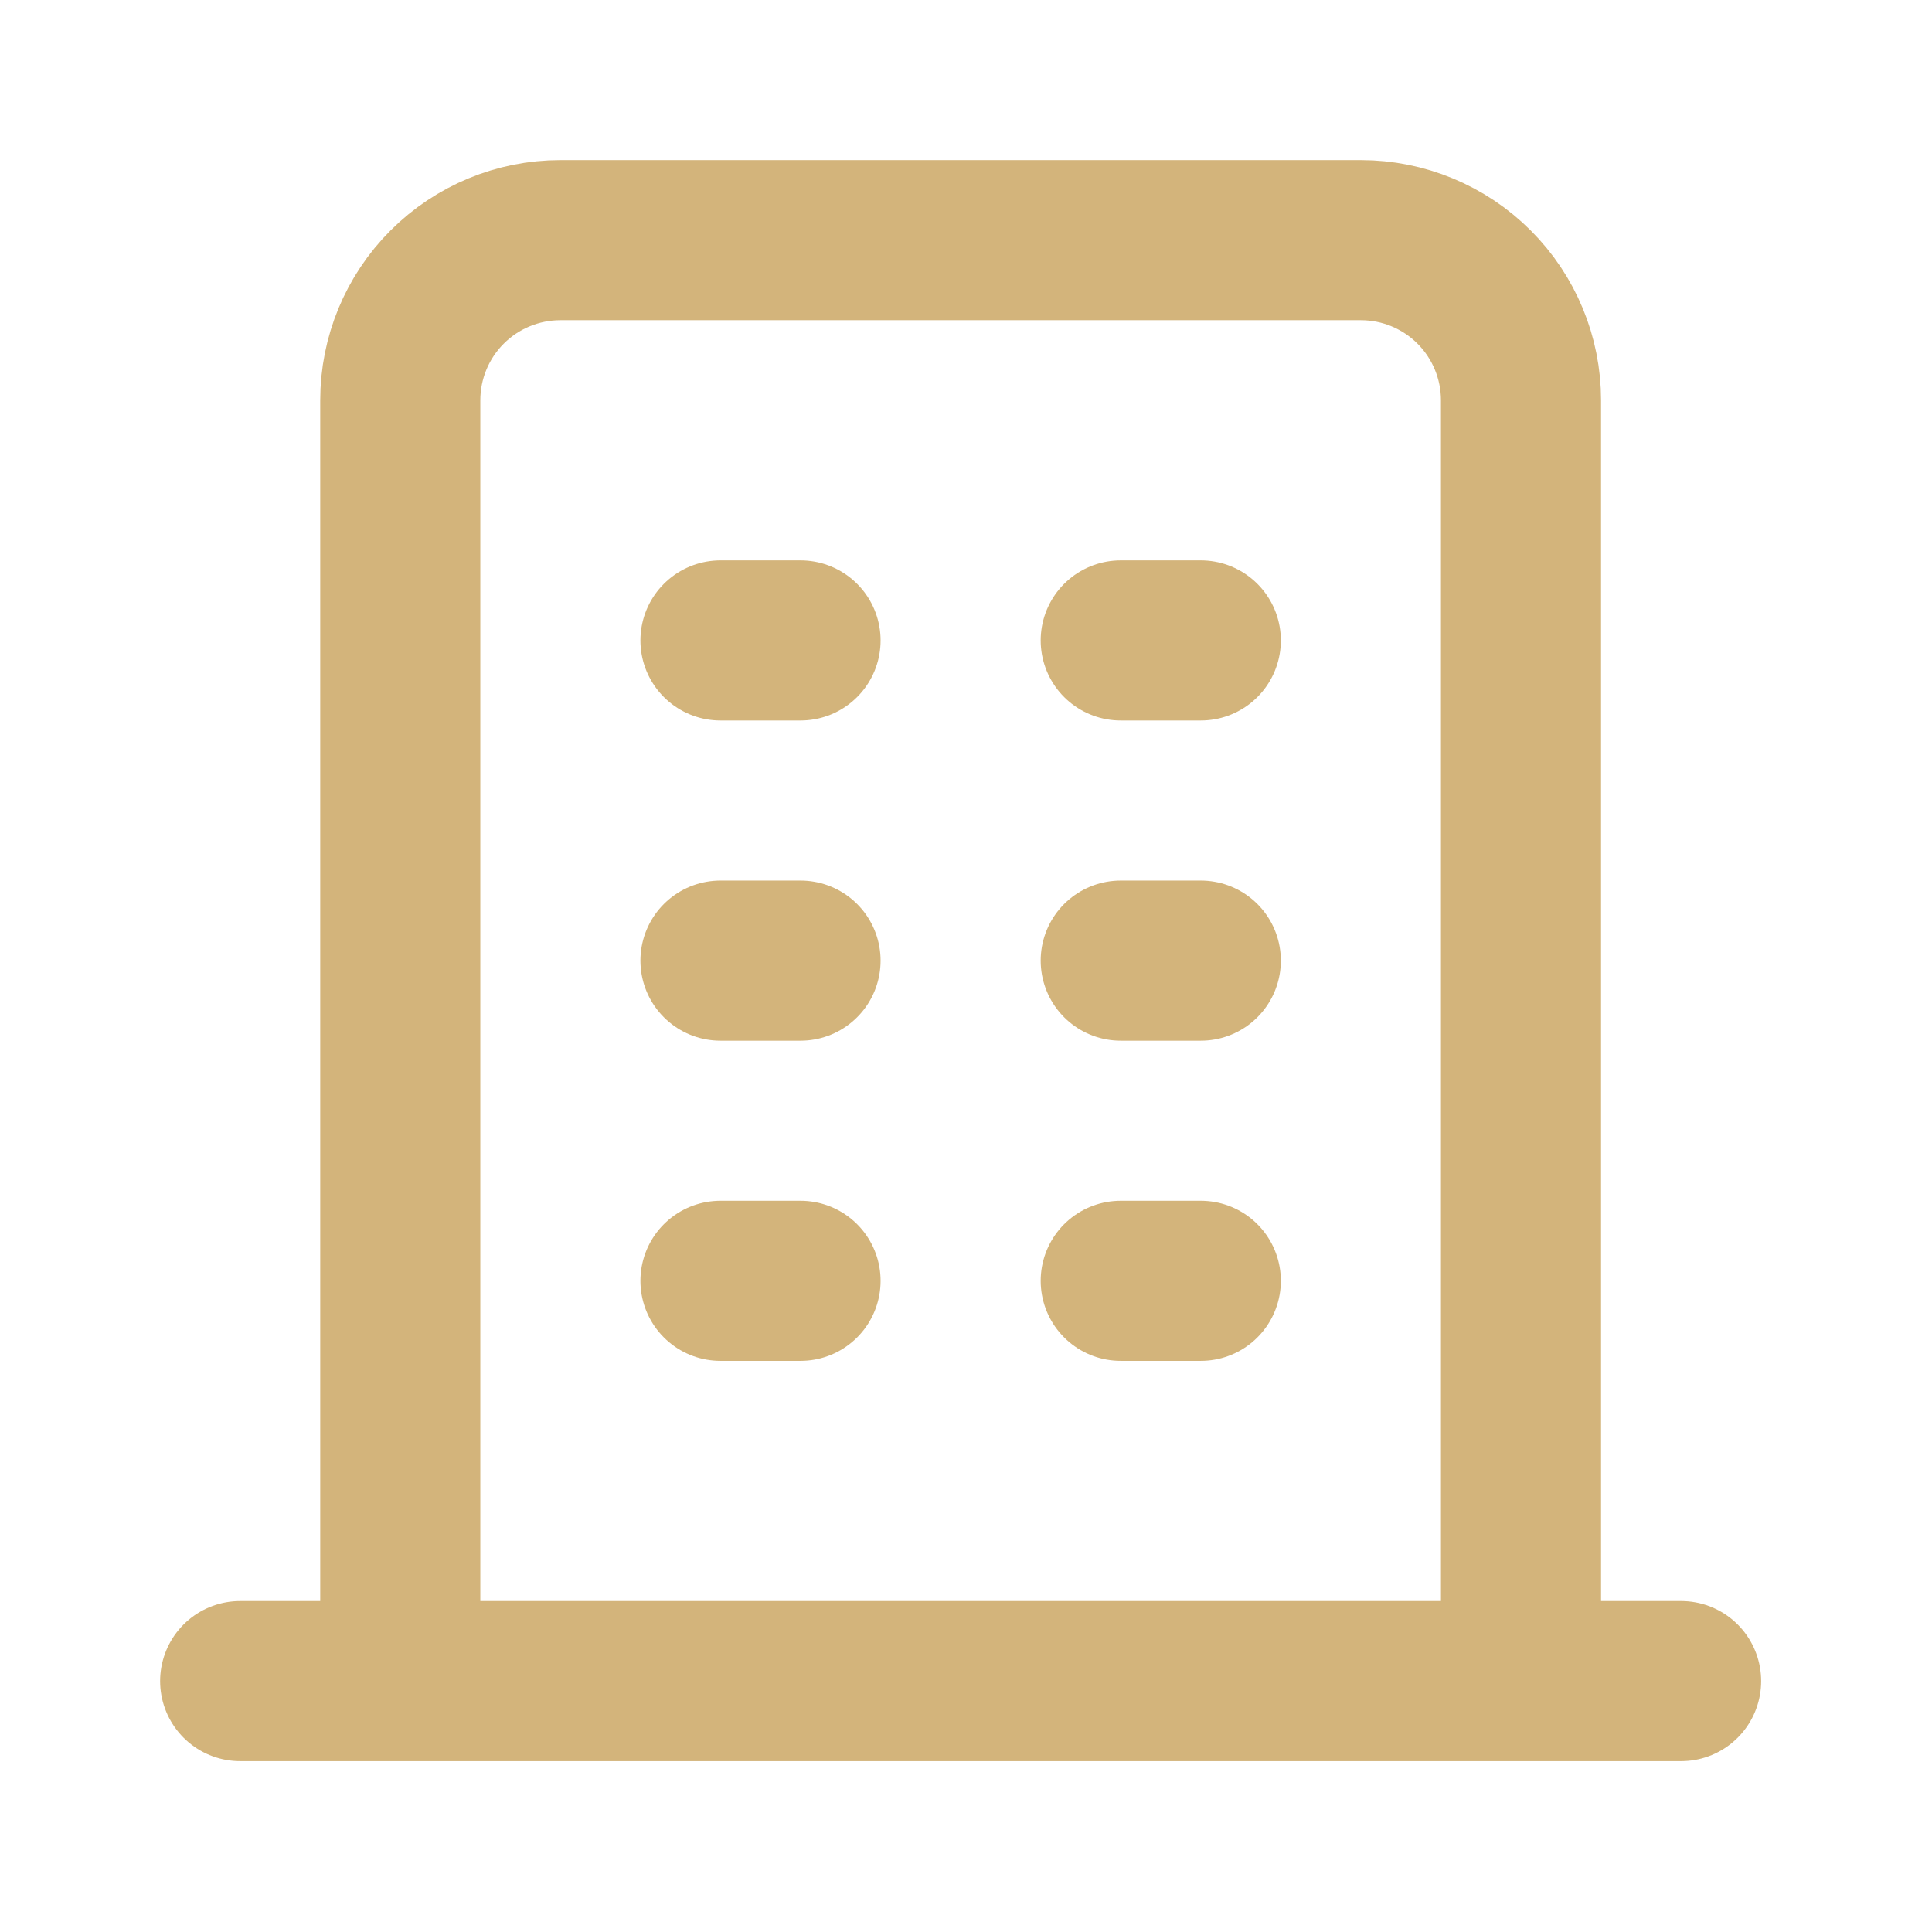 <svg width="45" height="45" viewBox="0 0 45 45" fill="none" xmlns="http://www.w3.org/2000/svg">
<path d="M5.594 39.156H39.156M16.781 14.917H18.646M16.781 22.375H18.646M16.781 29.833H18.646M26.104 14.917H27.969M26.104 22.375H27.969M26.104 29.833H27.969M9.323 39.156V9.323C9.323 8.334 9.716 7.385 10.415 6.686C11.114 5.987 12.063 5.594 13.052 5.594H31.698C32.687 5.594 33.636 5.987 34.335 6.686C35.034 7.385 35.427 8.334 35.427 9.323V39.156" stroke="#D3B47B" stroke-width="3.729" stroke-linecap="round" stroke-linejoin="round"/>
</svg>
